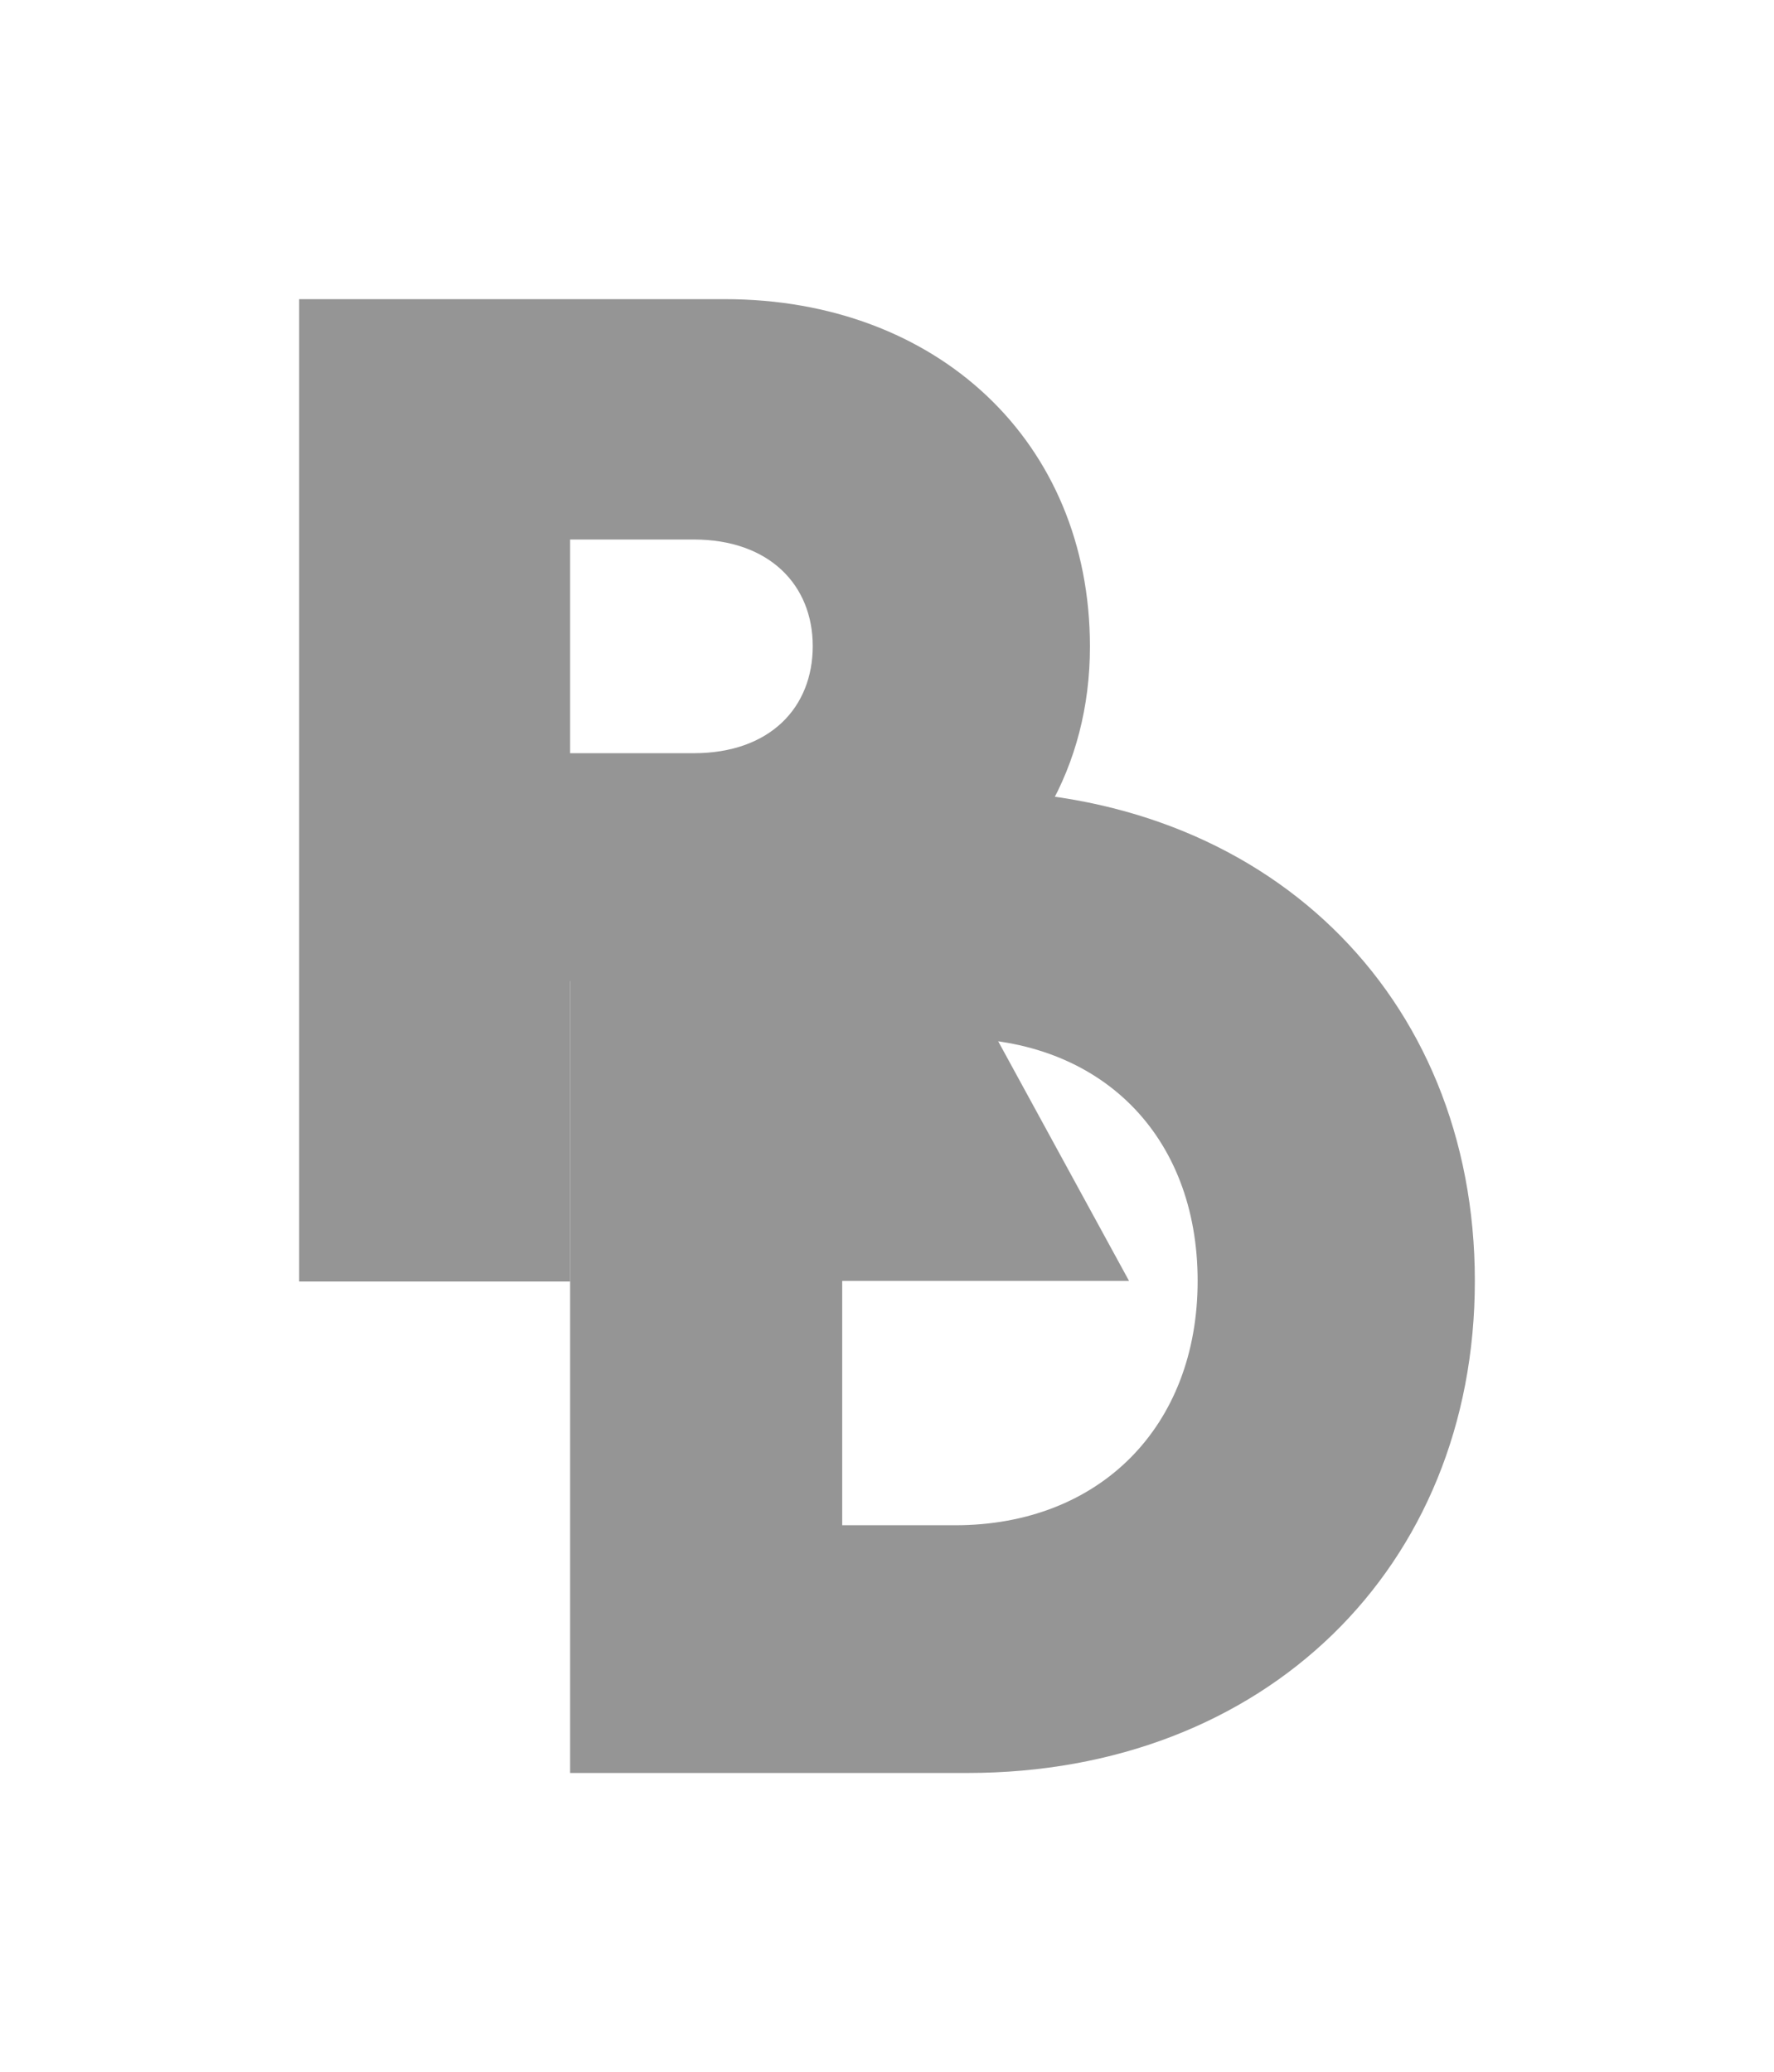 <svg xmlns="http://www.w3.org/2000/svg" width="880.601" height="1028.611" viewBox="0 0 880.601 1028.611">
    <defs>
        <filter id="Контур_314" width="746.097" height="784.647" x="134.504" y="243.964" filterUnits="userSpaceOnUse">
            <feOffset dx="100" dy="21"/>
            <feGaussianBlur result="blur" stdDeviation="49.5"/>
            <feFlood/>
            <feComposite in2="blur" operator="in"/>
            <feComposite in="SourceGraphic"/>
        </filter>
        <filter id="Контур_315" width="708.953" height="784.647" x="0" y="0" filterUnits="userSpaceOnUse">
            <feOffset dx="100" dy="21"/>
            <feGaussianBlur result="blur-2" stdDeviation="49.5"/>
            <feFlood/>
            <feComposite in2="blur-2" operator="in"/>
            <feComposite in="SourceGraphic"/>
        </filter>
        <style>
            .cls-2{fill:#141414}
        </style>
    </defs>
    <g id="Logo_shadow" opacity="0.45">
        <g filter="url(#Контур_314)" transform="translate(-1111.899 -3244.5) translate(1111.9 3244.5)">
            <path id="Контур_314-2" d="M-99.1-179.2c0 142.383-104.4 244.246-251.843 244.246H-548.2V-422.6h197.254C-203.217-422.6-99.1-321.581-99.1-179.2zm-137.6 0c0-72.317-48.117-120.434-120.435-120.434h-56V-57.92h56c72.035 0 120.435-49.243 120.435-121.28z" class="cls-2" transform="translate(731.2 794.06)"/>
        </g>
        <g filter="url(#Контур_315)" transform="translate(-1111.899 -3244.5) translate(1111.9 3244.5)">
            <path id="Контур_315-2" d="M-412.816-170.789H-461.5v149.136H-596V-509.3h211.323c105.239 0 181.214 70.629 181.214 172.491 0 59.936-29.264 108.9-77.382 137.6l96.8 177.275h-149.98zM-461.5-283.908h61.343c37.706 0 59.092-22.511 59.092-53.182 0-30.39-21.667-52.9-59.092-52.9H-461.5z" class="cls-2" transform="translate(644.5 636.8)"/>
        </g>
    </g>
</svg>
